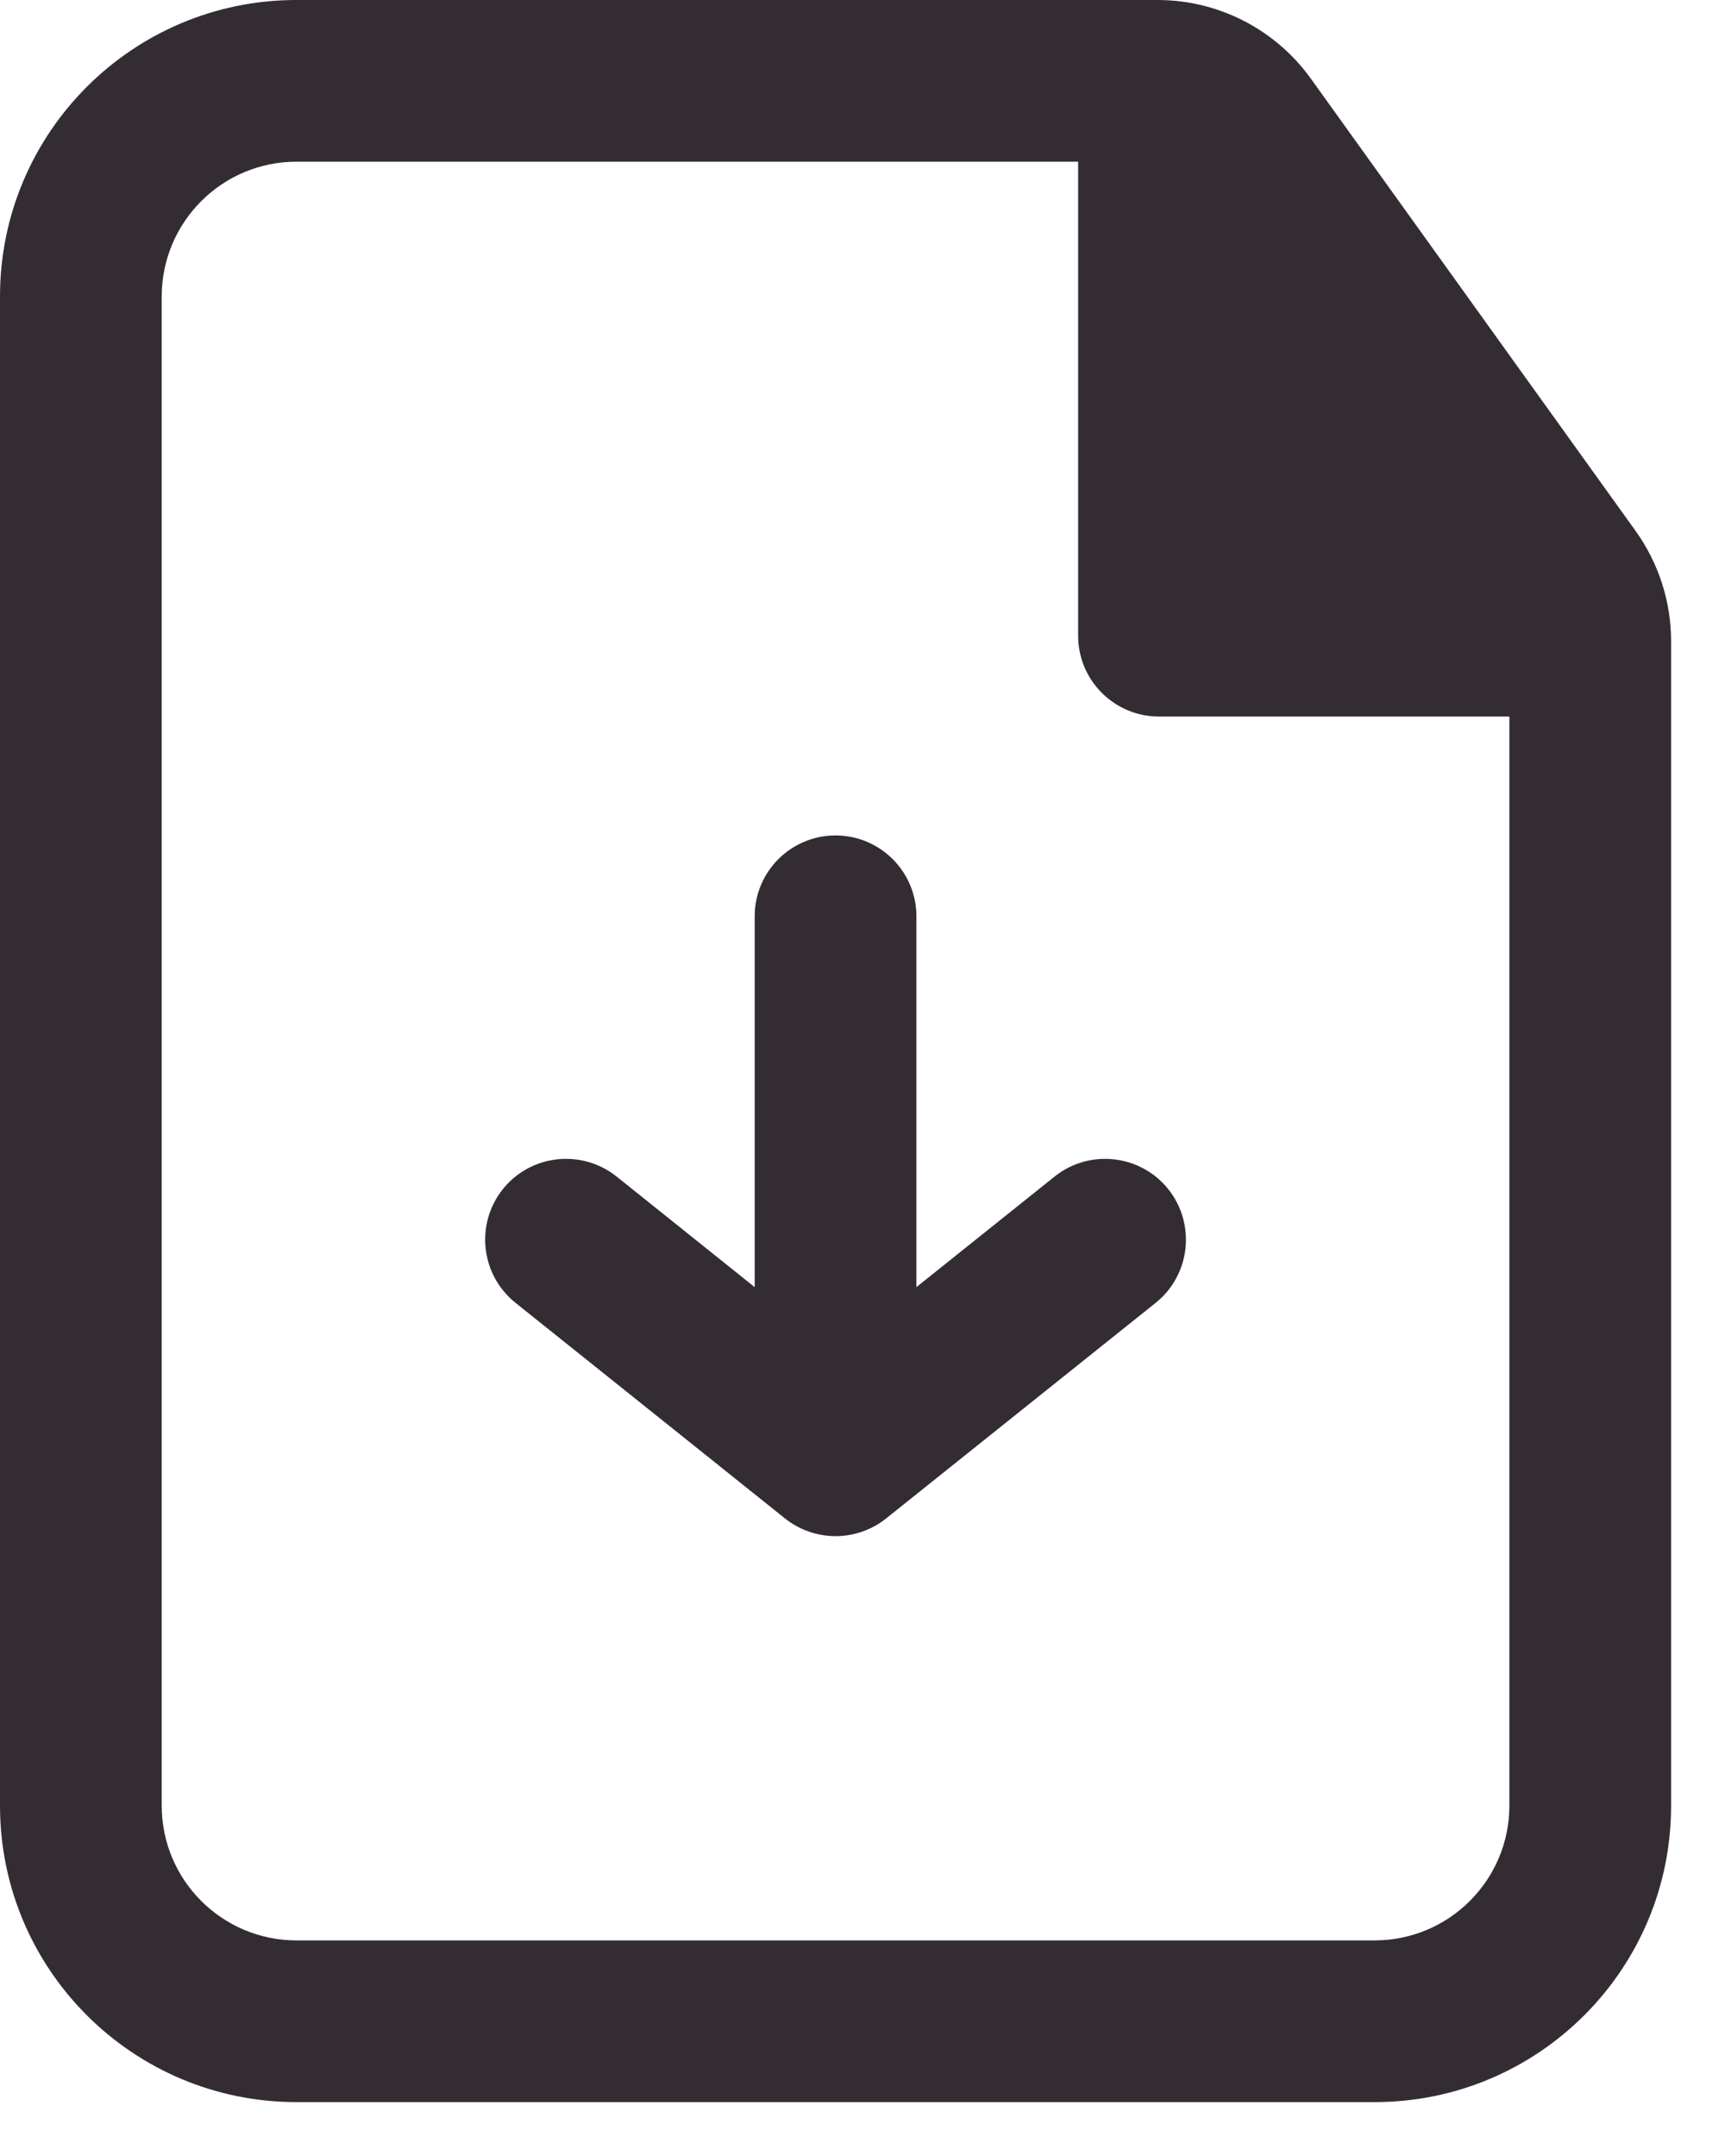 <svg width="16" height="20" viewBox="0 0 16 20" fill="none" xmlns="http://www.w3.org/2000/svg">
<path d="M9.782 10.914C10.105 10.656 10.577 10.708 10.836 11.031C11.094 11.355 11.042 11.827 10.719 12.086L8.225 14.081C8.096 14.186 7.932 14.249 7.752 14.25L7.75 14.25L7.744 14.25C7.568 14.248 7.406 14.186 7.279 14.084L4.782 12.086C4.458 11.827 4.406 11.355 4.664 11.031C4.923 10.708 5.395 10.656 5.719 10.914L7 11.94V8.5C7 8.086 7.336 7.75 7.75 7.75C8.164 7.75 8.5 8.086 8.5 8.5V11.94L9.782 10.914Z" fill="#342C33"/>
<path fill-rule="evenodd" clip-rule="evenodd" d="M2.75 0C1.231 0 0 1.231 0 2.75V16.75C0 18.269 1.231 19.5 2.75 19.5H12.75C14.269 19.5 15.5 18.269 15.5 16.75V5.948C15.5 5.582 15.385 5.225 15.172 4.927L12.159 0.73C11.83 0.272 11.301 0 10.737 0H2.75ZM1.5 2.75C1.5 2.06 2.06 1.5 2.75 1.5H10V5.897C10 6.311 10.336 6.647 10.75 6.647H14V16.75C14 17.44 13.44 18 12.75 18H2.75C2.06 18 1.5 17.44 1.5 16.75V2.75Z" fill="#342C33"/>
</svg>
